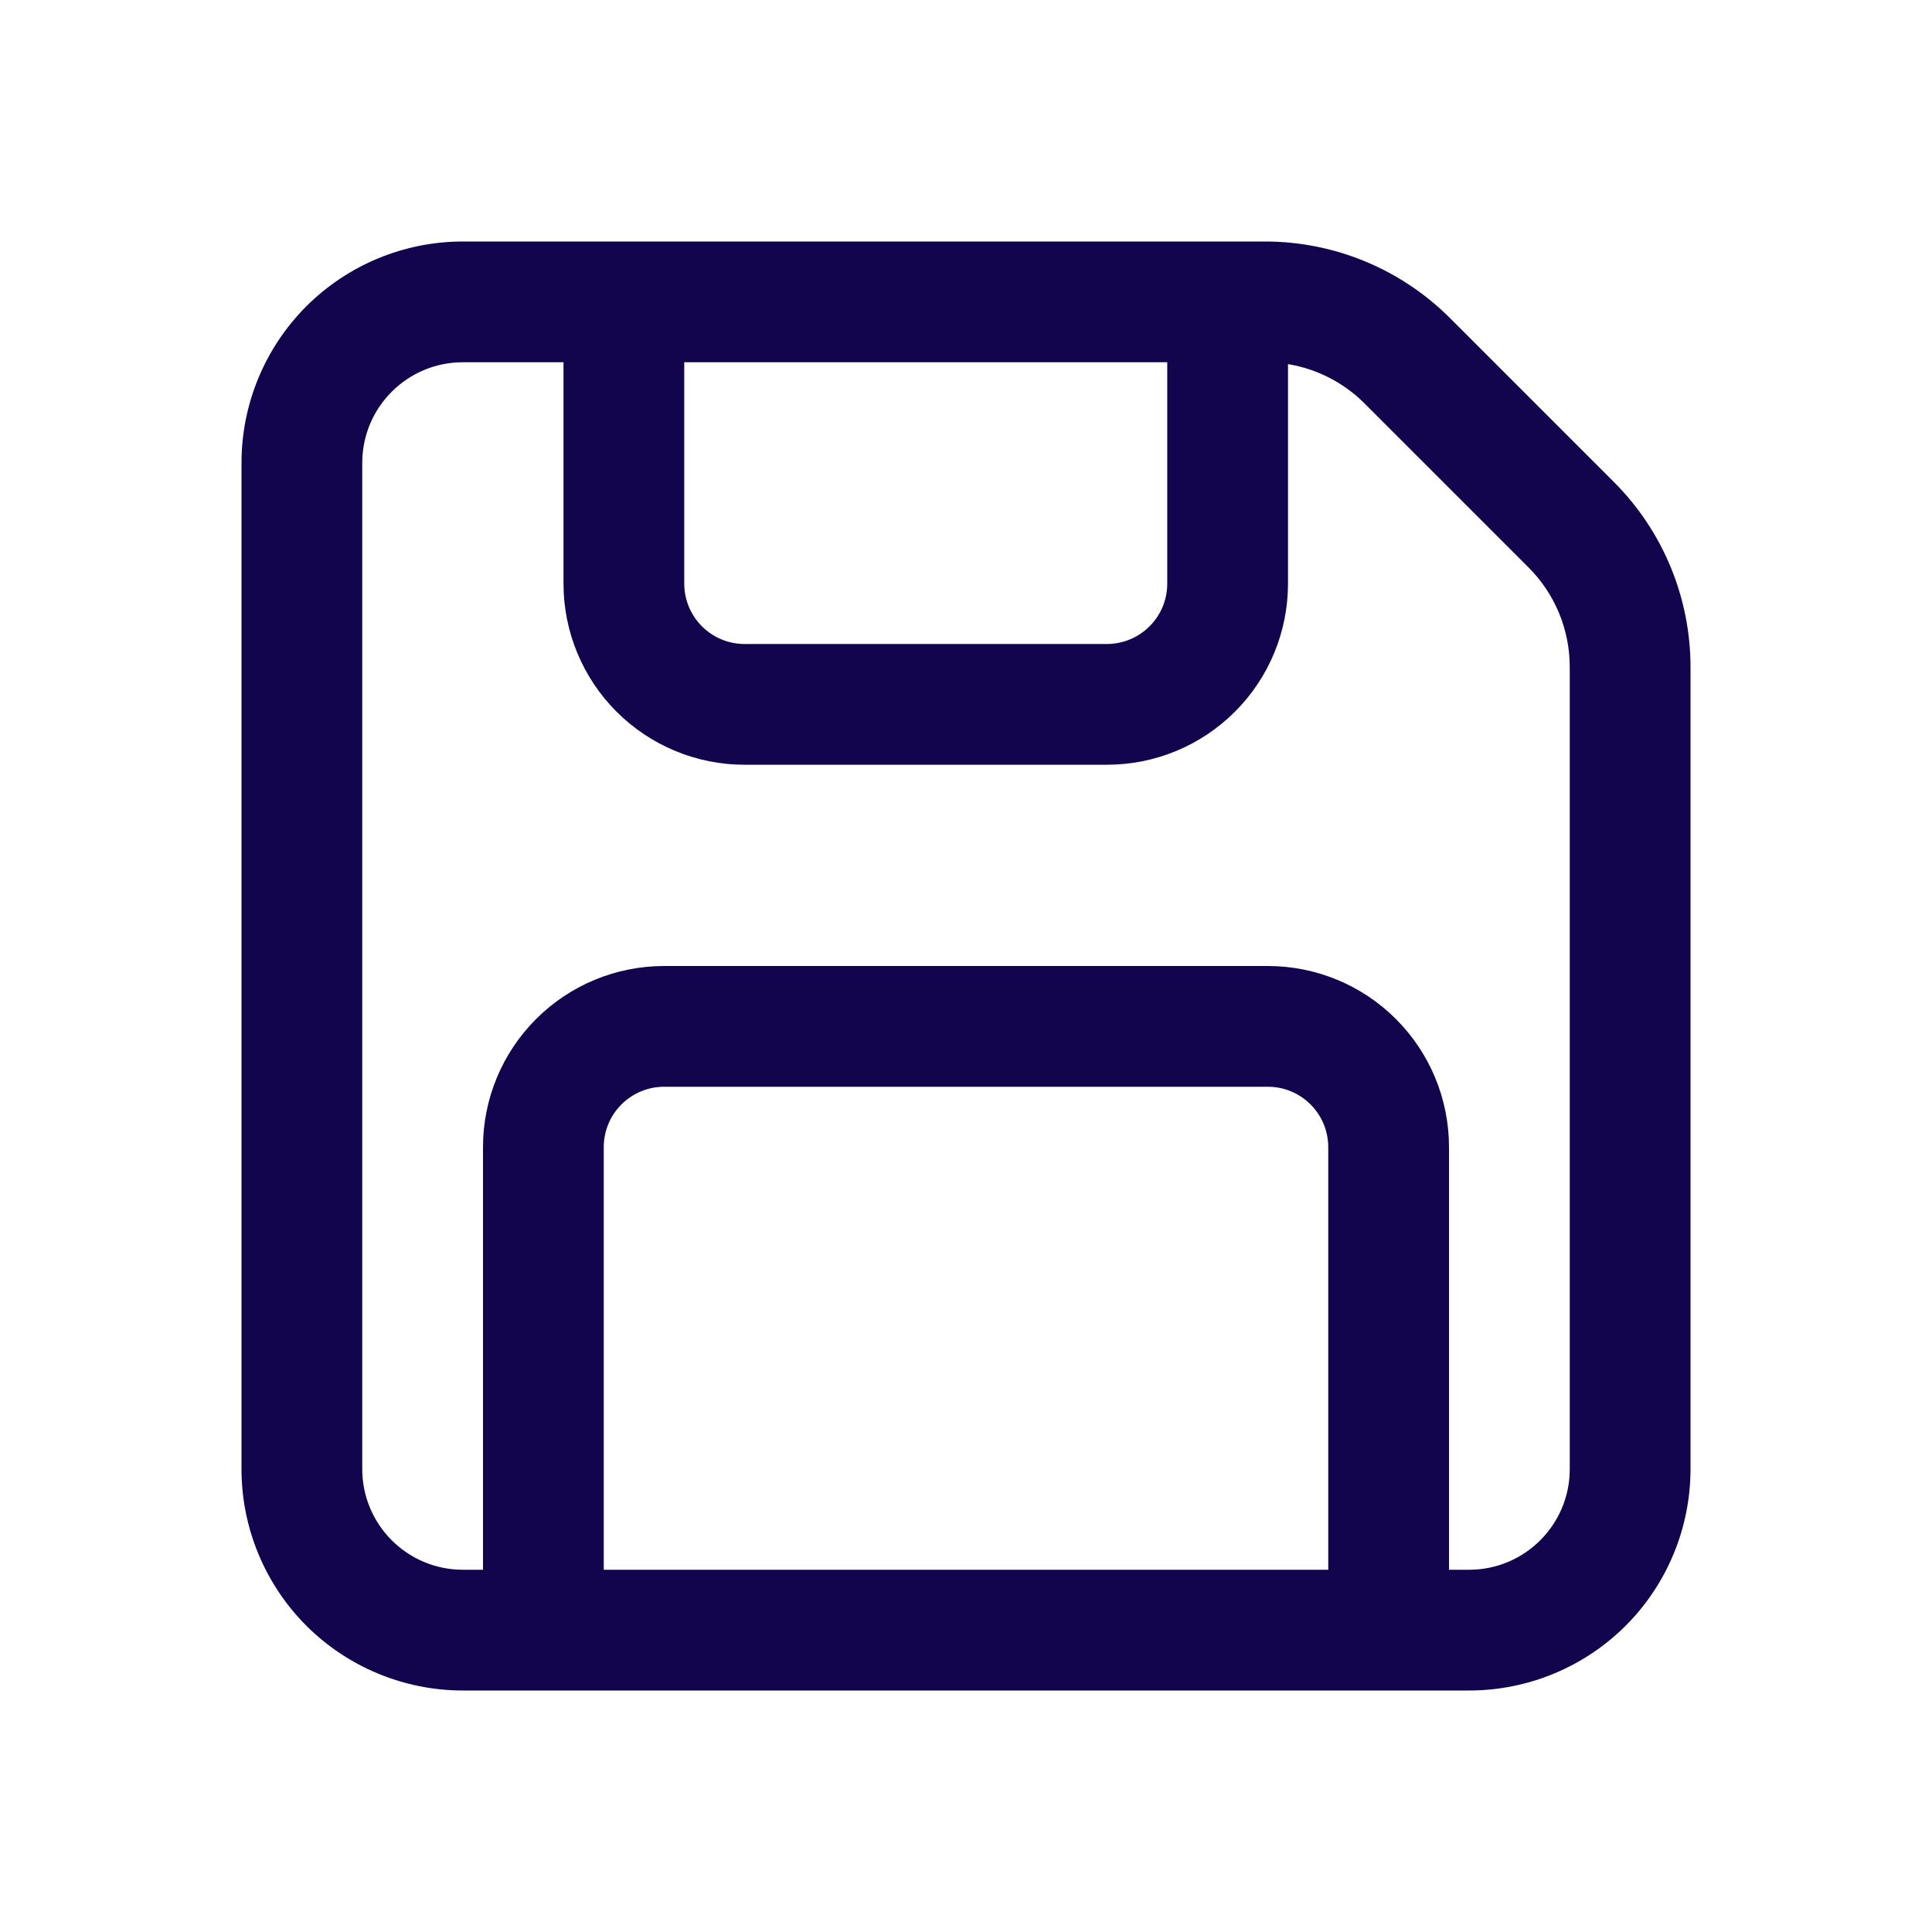 <svg width="24" height="24" viewBox="0 0 24 24" fill="none" xmlns="http://www.w3.org/2000/svg">
<path d="M3 5.75C3 5.021 3.29 4.321 3.805 3.805C4.321 3.29 5.021 3 5.75 3H15.714C16.141 3 16.564 3.084 16.958 3.247C17.353 3.411 17.711 3.65 18.013 3.952L20.048 5.987C20.658 6.597 21 7.424 21 8.286V18.25C21 18.979 20.71 19.679 20.195 20.195C19.679 20.71 18.979 21 18.25 21H5.75C5.021 21 4.321 20.71 3.805 20.195C3.29 19.679 3 18.979 3 18.25V5.75ZM5.75 4.5C5.06 4.5 4.5 5.06 4.5 5.75V18.25C4.5 18.94 5.06 19.5 5.75 19.5H6V14.25C6 13.653 6.237 13.081 6.659 12.659C7.081 12.237 7.653 12 8.25 12H15.75C16.347 12 16.919 12.237 17.341 12.659C17.763 13.081 18 13.653 18 14.25V19.5H18.25C18.94 19.5 19.5 18.94 19.5 18.25V8.286C19.5 7.821 19.316 7.376 18.987 7.048L16.952 5.013C16.694 4.754 16.361 4.583 16 4.523V7.25C16 7.545 15.942 7.838 15.829 8.111C15.716 8.384 15.55 8.632 15.341 8.841C15.132 9.05 14.884 9.216 14.611 9.329C14.338 9.442 14.046 9.5 13.75 9.5H9.25C8.653 9.5 8.081 9.263 7.659 8.841C7.237 8.419 7 7.847 7 7.25V4.5H5.75ZM16.5 19.5V14.25C16.5 14.051 16.421 13.86 16.28 13.72C16.14 13.579 15.949 13.5 15.75 13.5H8.25C8.051 13.5 7.86 13.579 7.72 13.72C7.579 13.86 7.5 14.051 7.5 14.25V19.5H16.5ZM8.5 4.5V7.25C8.5 7.664 8.836 8 9.25 8H13.75C13.949 8 14.14 7.921 14.28 7.78C14.421 7.64 14.5 7.449 14.5 7.25V4.5H8.5Z" fill="#12054E"/>
</svg>
